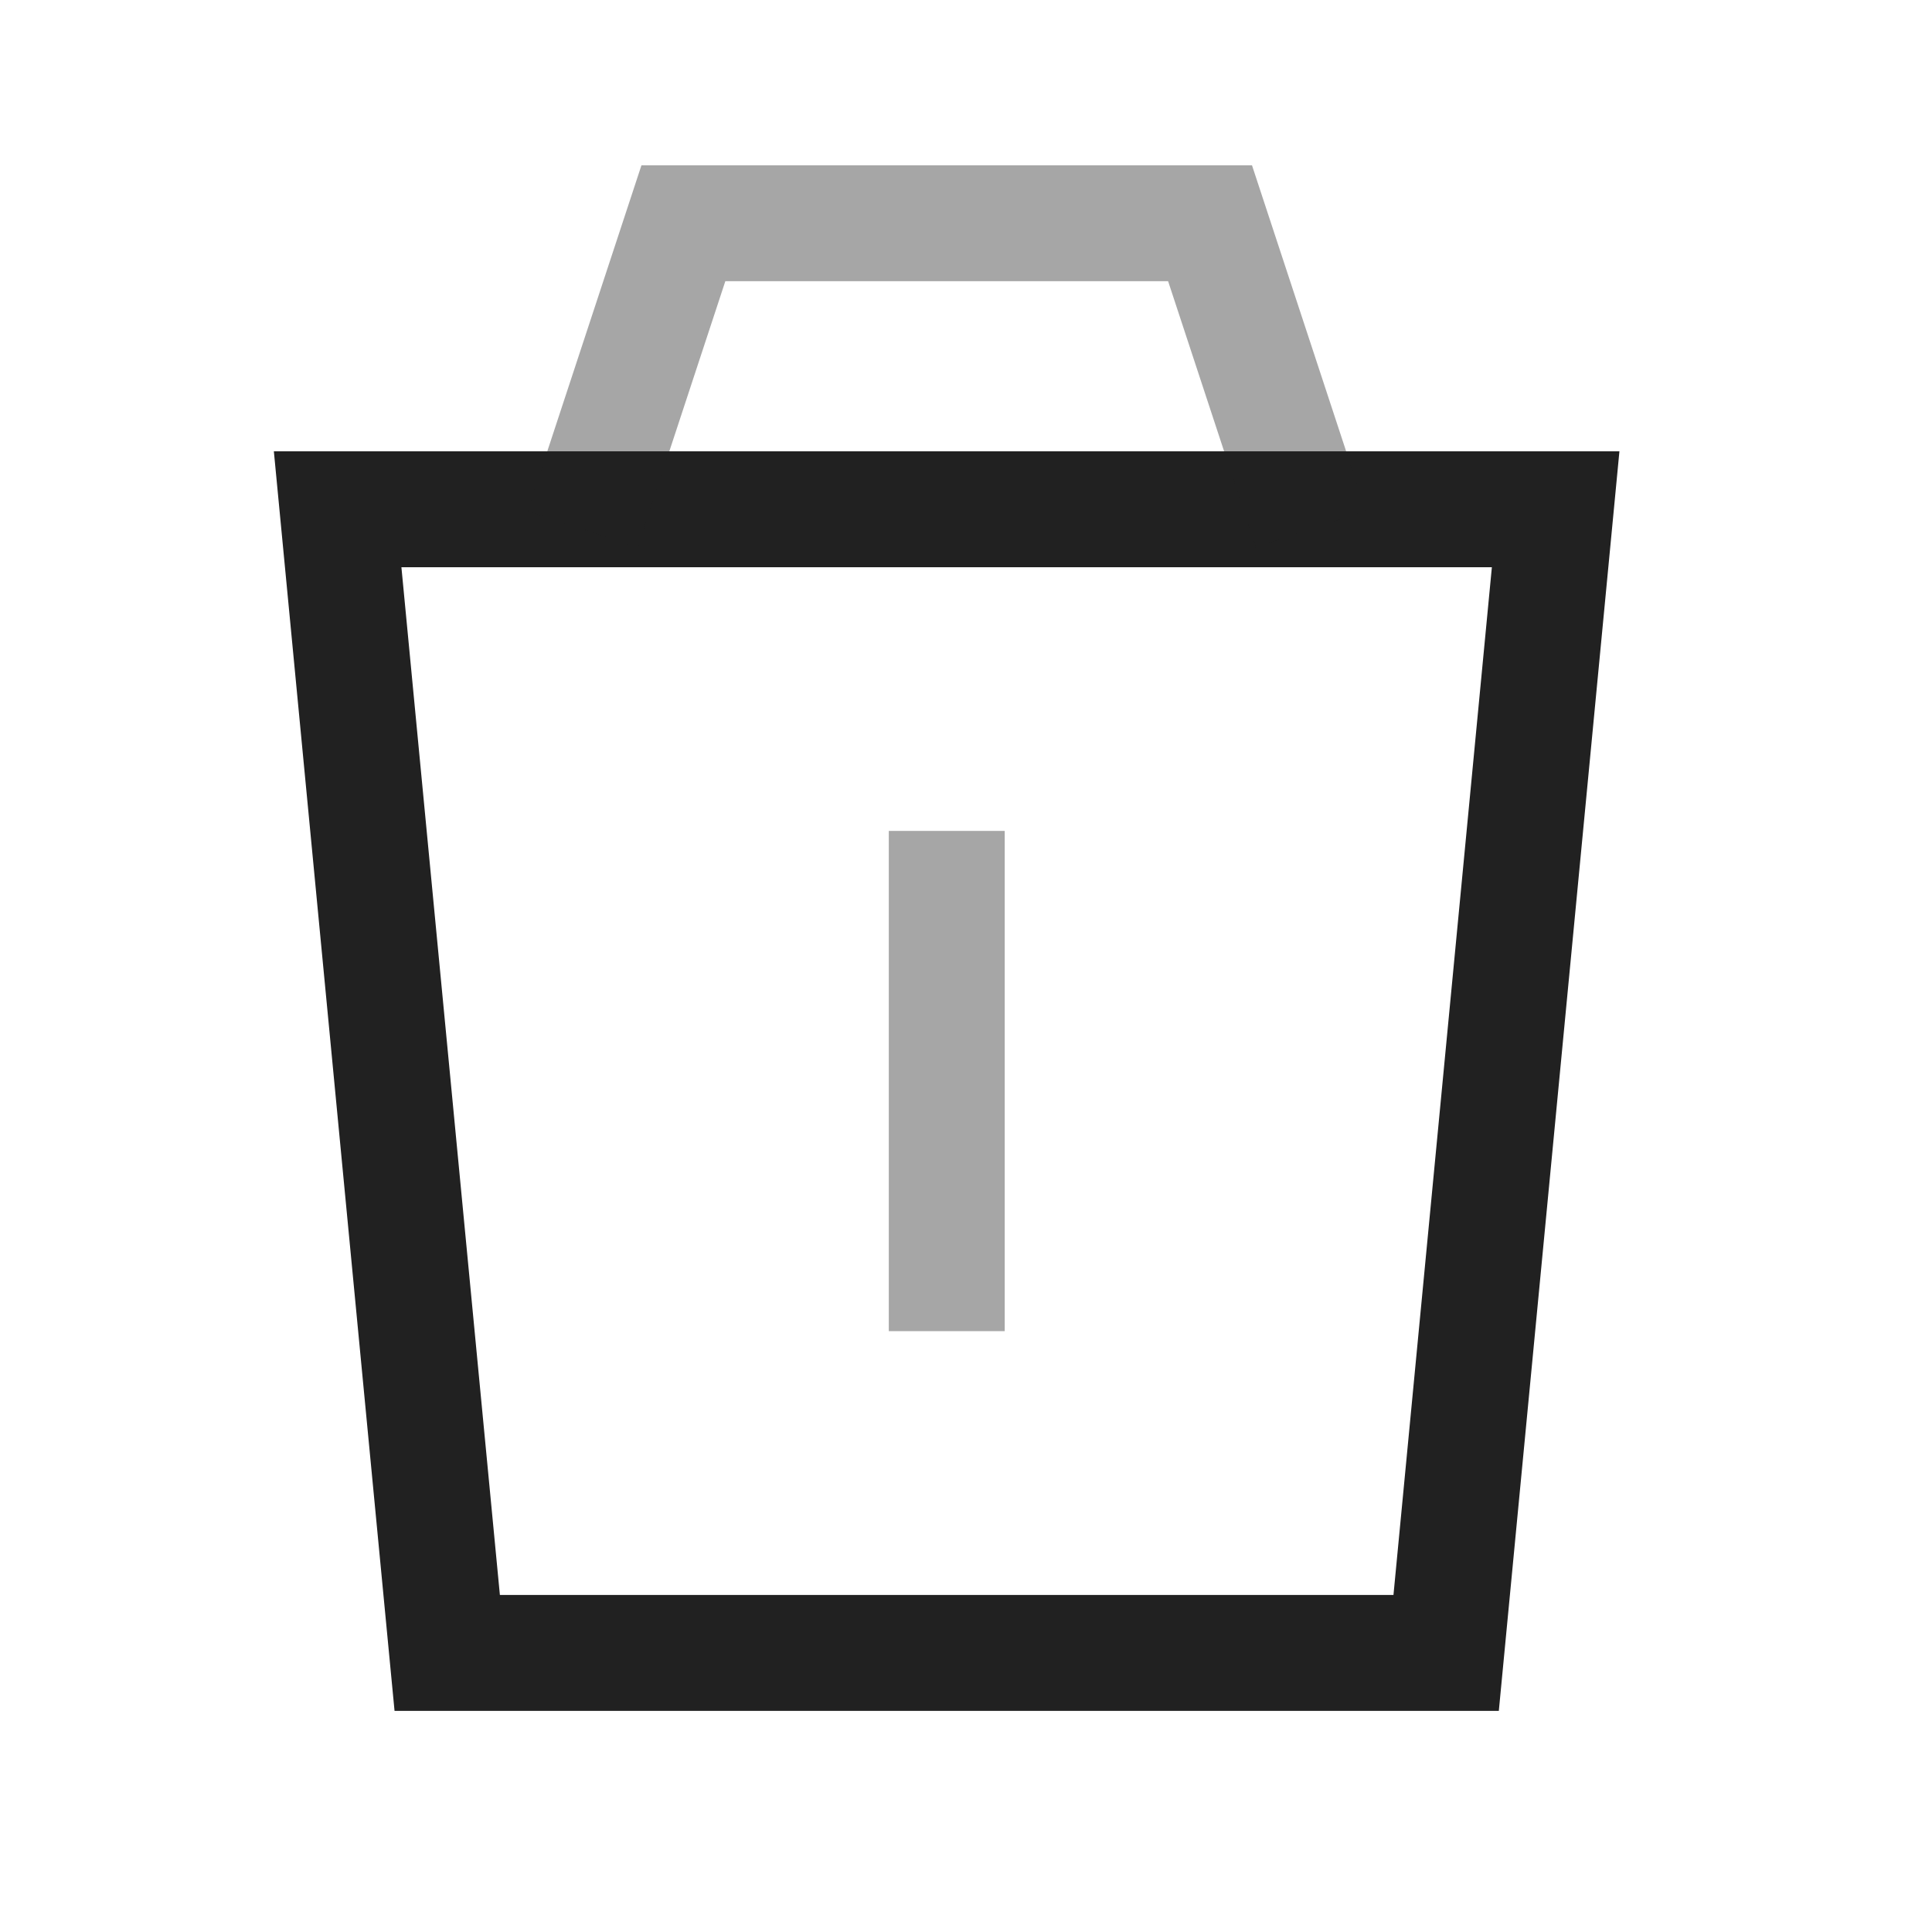 <svg width="25" height="25" viewBox="0 0 25 25" fill="none" xmlns="http://www.w3.org/2000/svg">
<path d="M4.369 6.59H20.13L18.713 21.389H5.787L4.369 6.59Z" stroke="#212121" stroke-width="1.5" stroke-linecap="square"/>
<path opacity="0.4" d="M12.251 11.502L12.251 16.475" stroke="#212121" stroke-width="1.5" stroke-linecap="square"/>
<path opacity="0.4" d="M16.727 6.136L15.658 2.889H8.843L7.774 6.136" stroke="#212121" stroke-width="1.5" stroke-linecap="square"/>
</svg>
